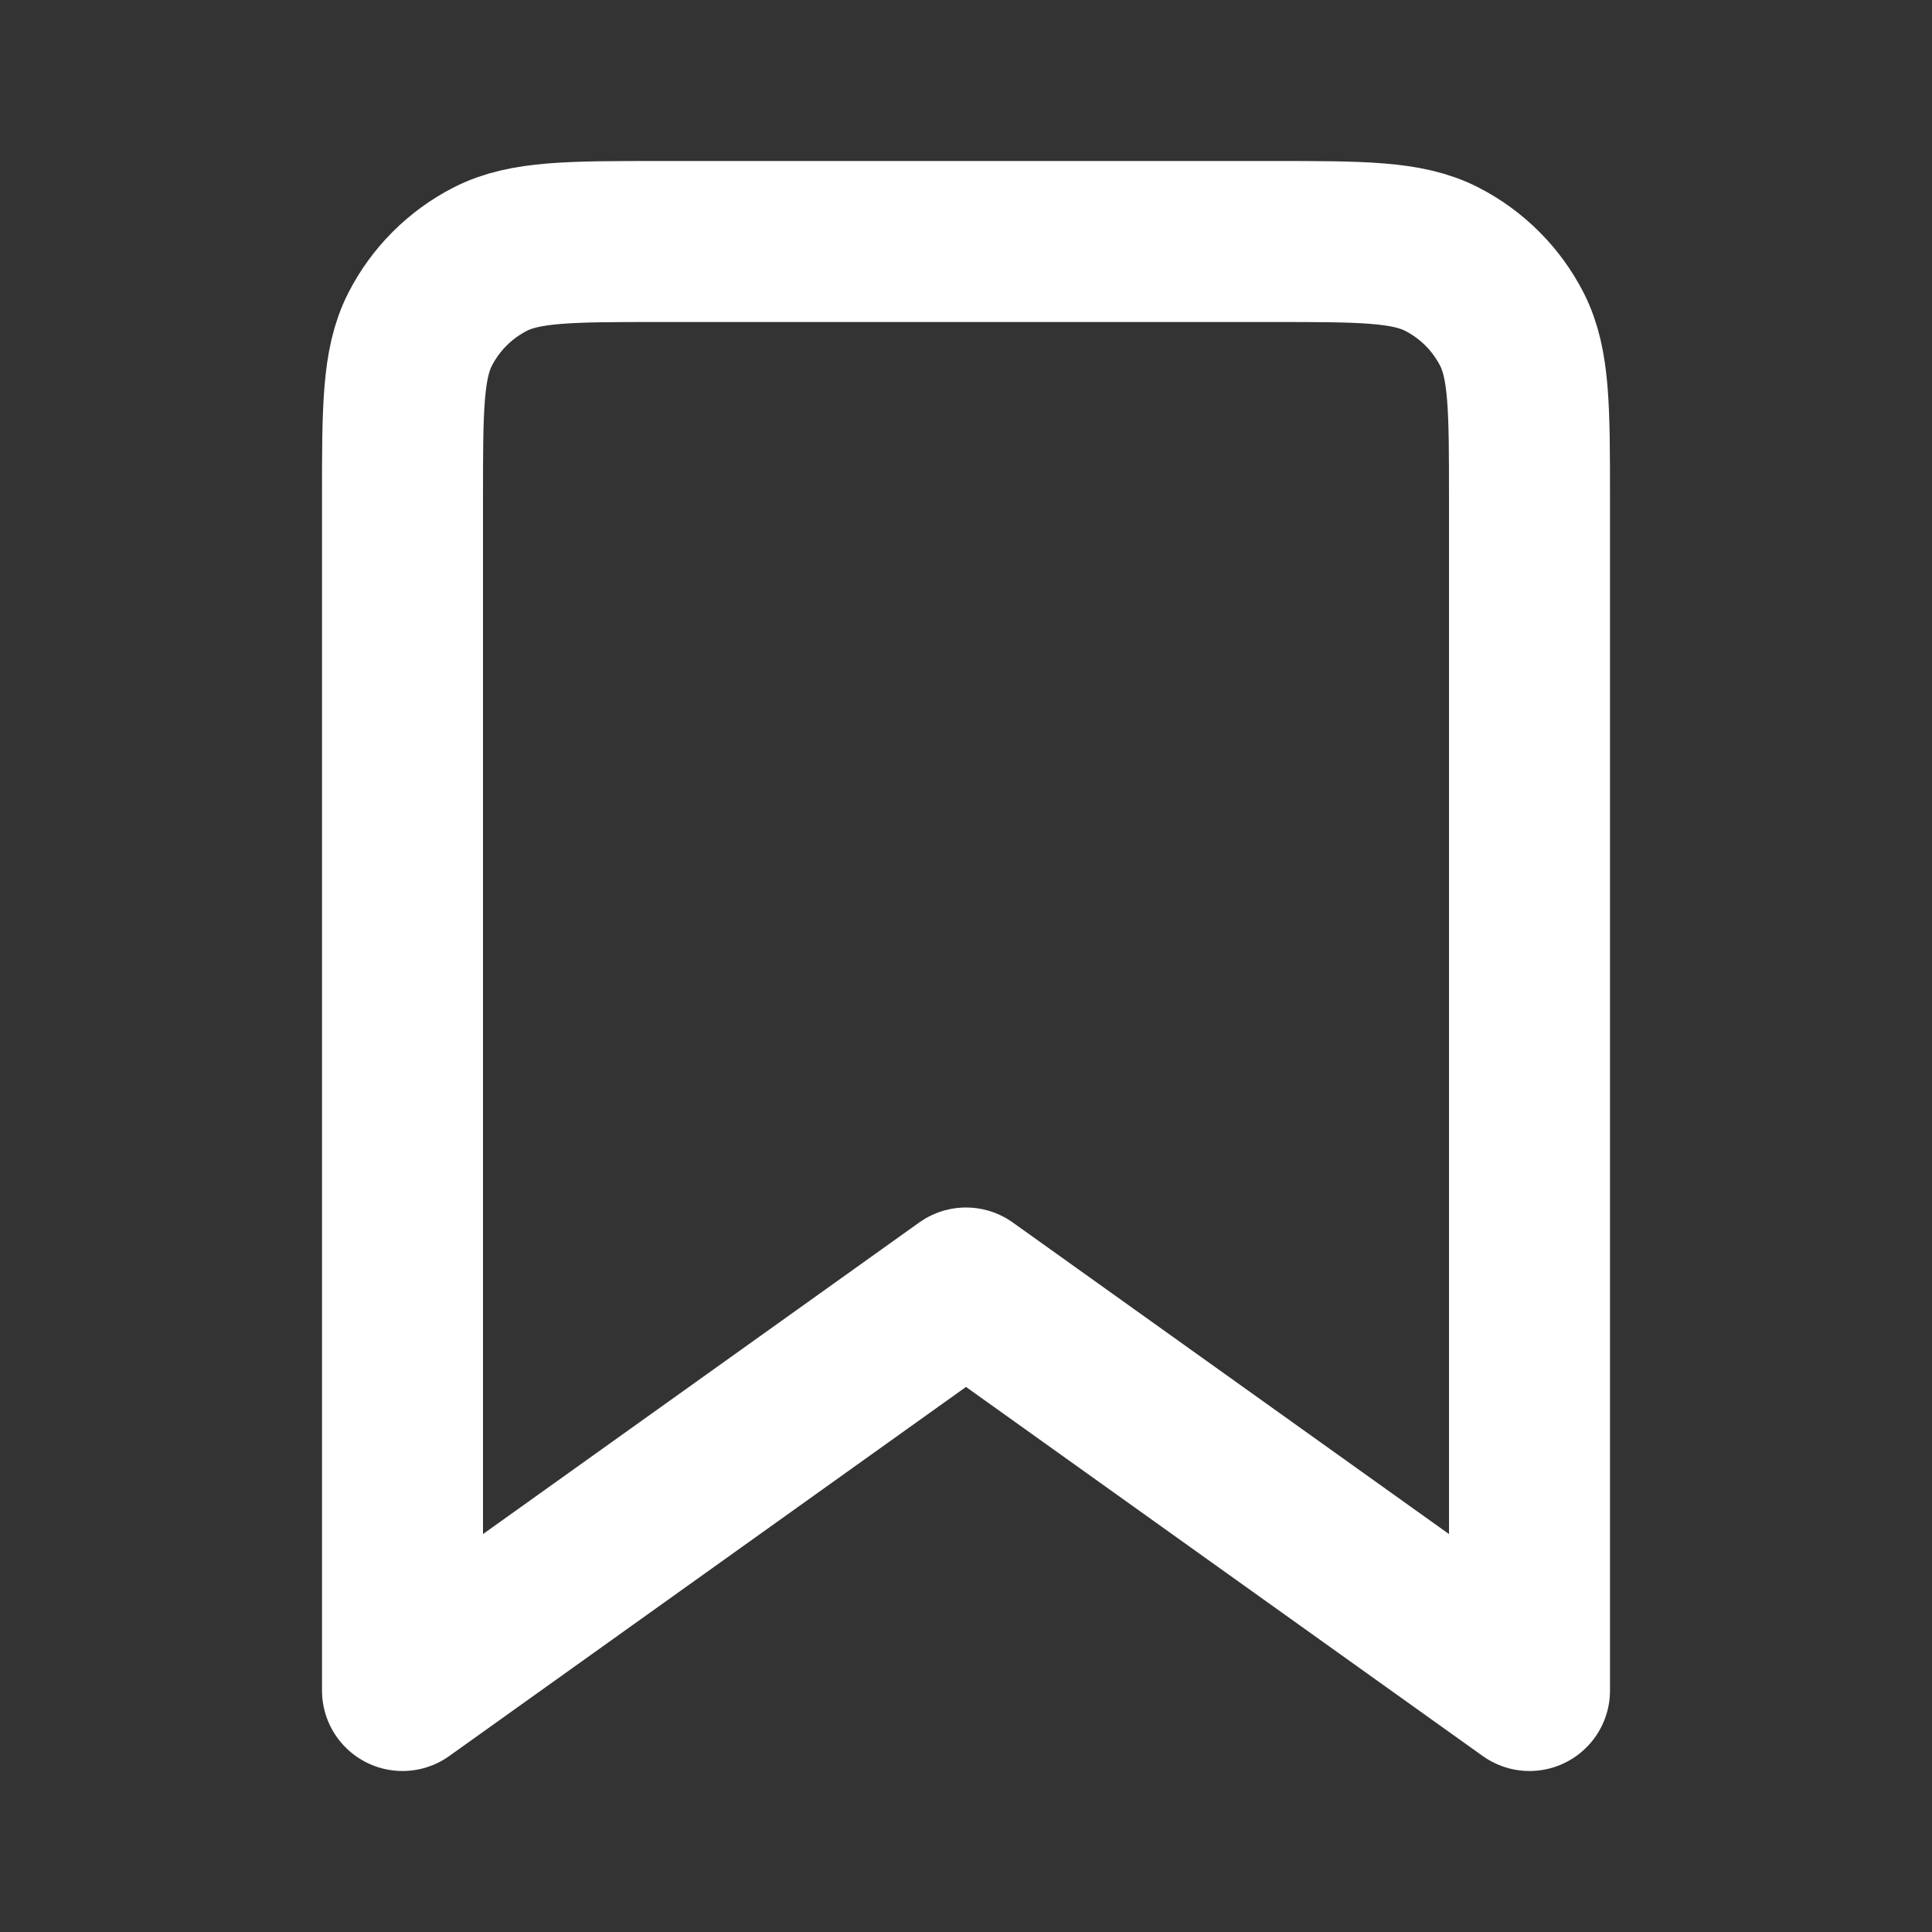 <?xml version="1.0" encoding="utf-8"?><!-- Uploaded to: SVG Repo, www.svgrepo.com, Generator: SVG Repo Mixer Tools -->
<svg width="24" height="24" viewBox="0 0 24 24" fill="none" xmlns="http://www.w3.org/2000/svg">
<rect x="0" y="0" width="24" height="24" fill="#333333" stroke="none"/>
<path d="M5 6.2C5 5.08 5 4.52 5.218 4.092C5.41 3.716 5.716 3.41 6.092 3.218C6.52 3 7.08 3 8.2 3H15.8C16.92 3 17.48 3 17.908 3.218C18.284 3.41 18.59 3.716 18.782 4.092C19 4.52 19 5.08 19 6.2V21L12 16L5 21V6.2Z" stroke="#FFFFFF" stroke-width="2" stroke-linejoin="round"/>
</svg>